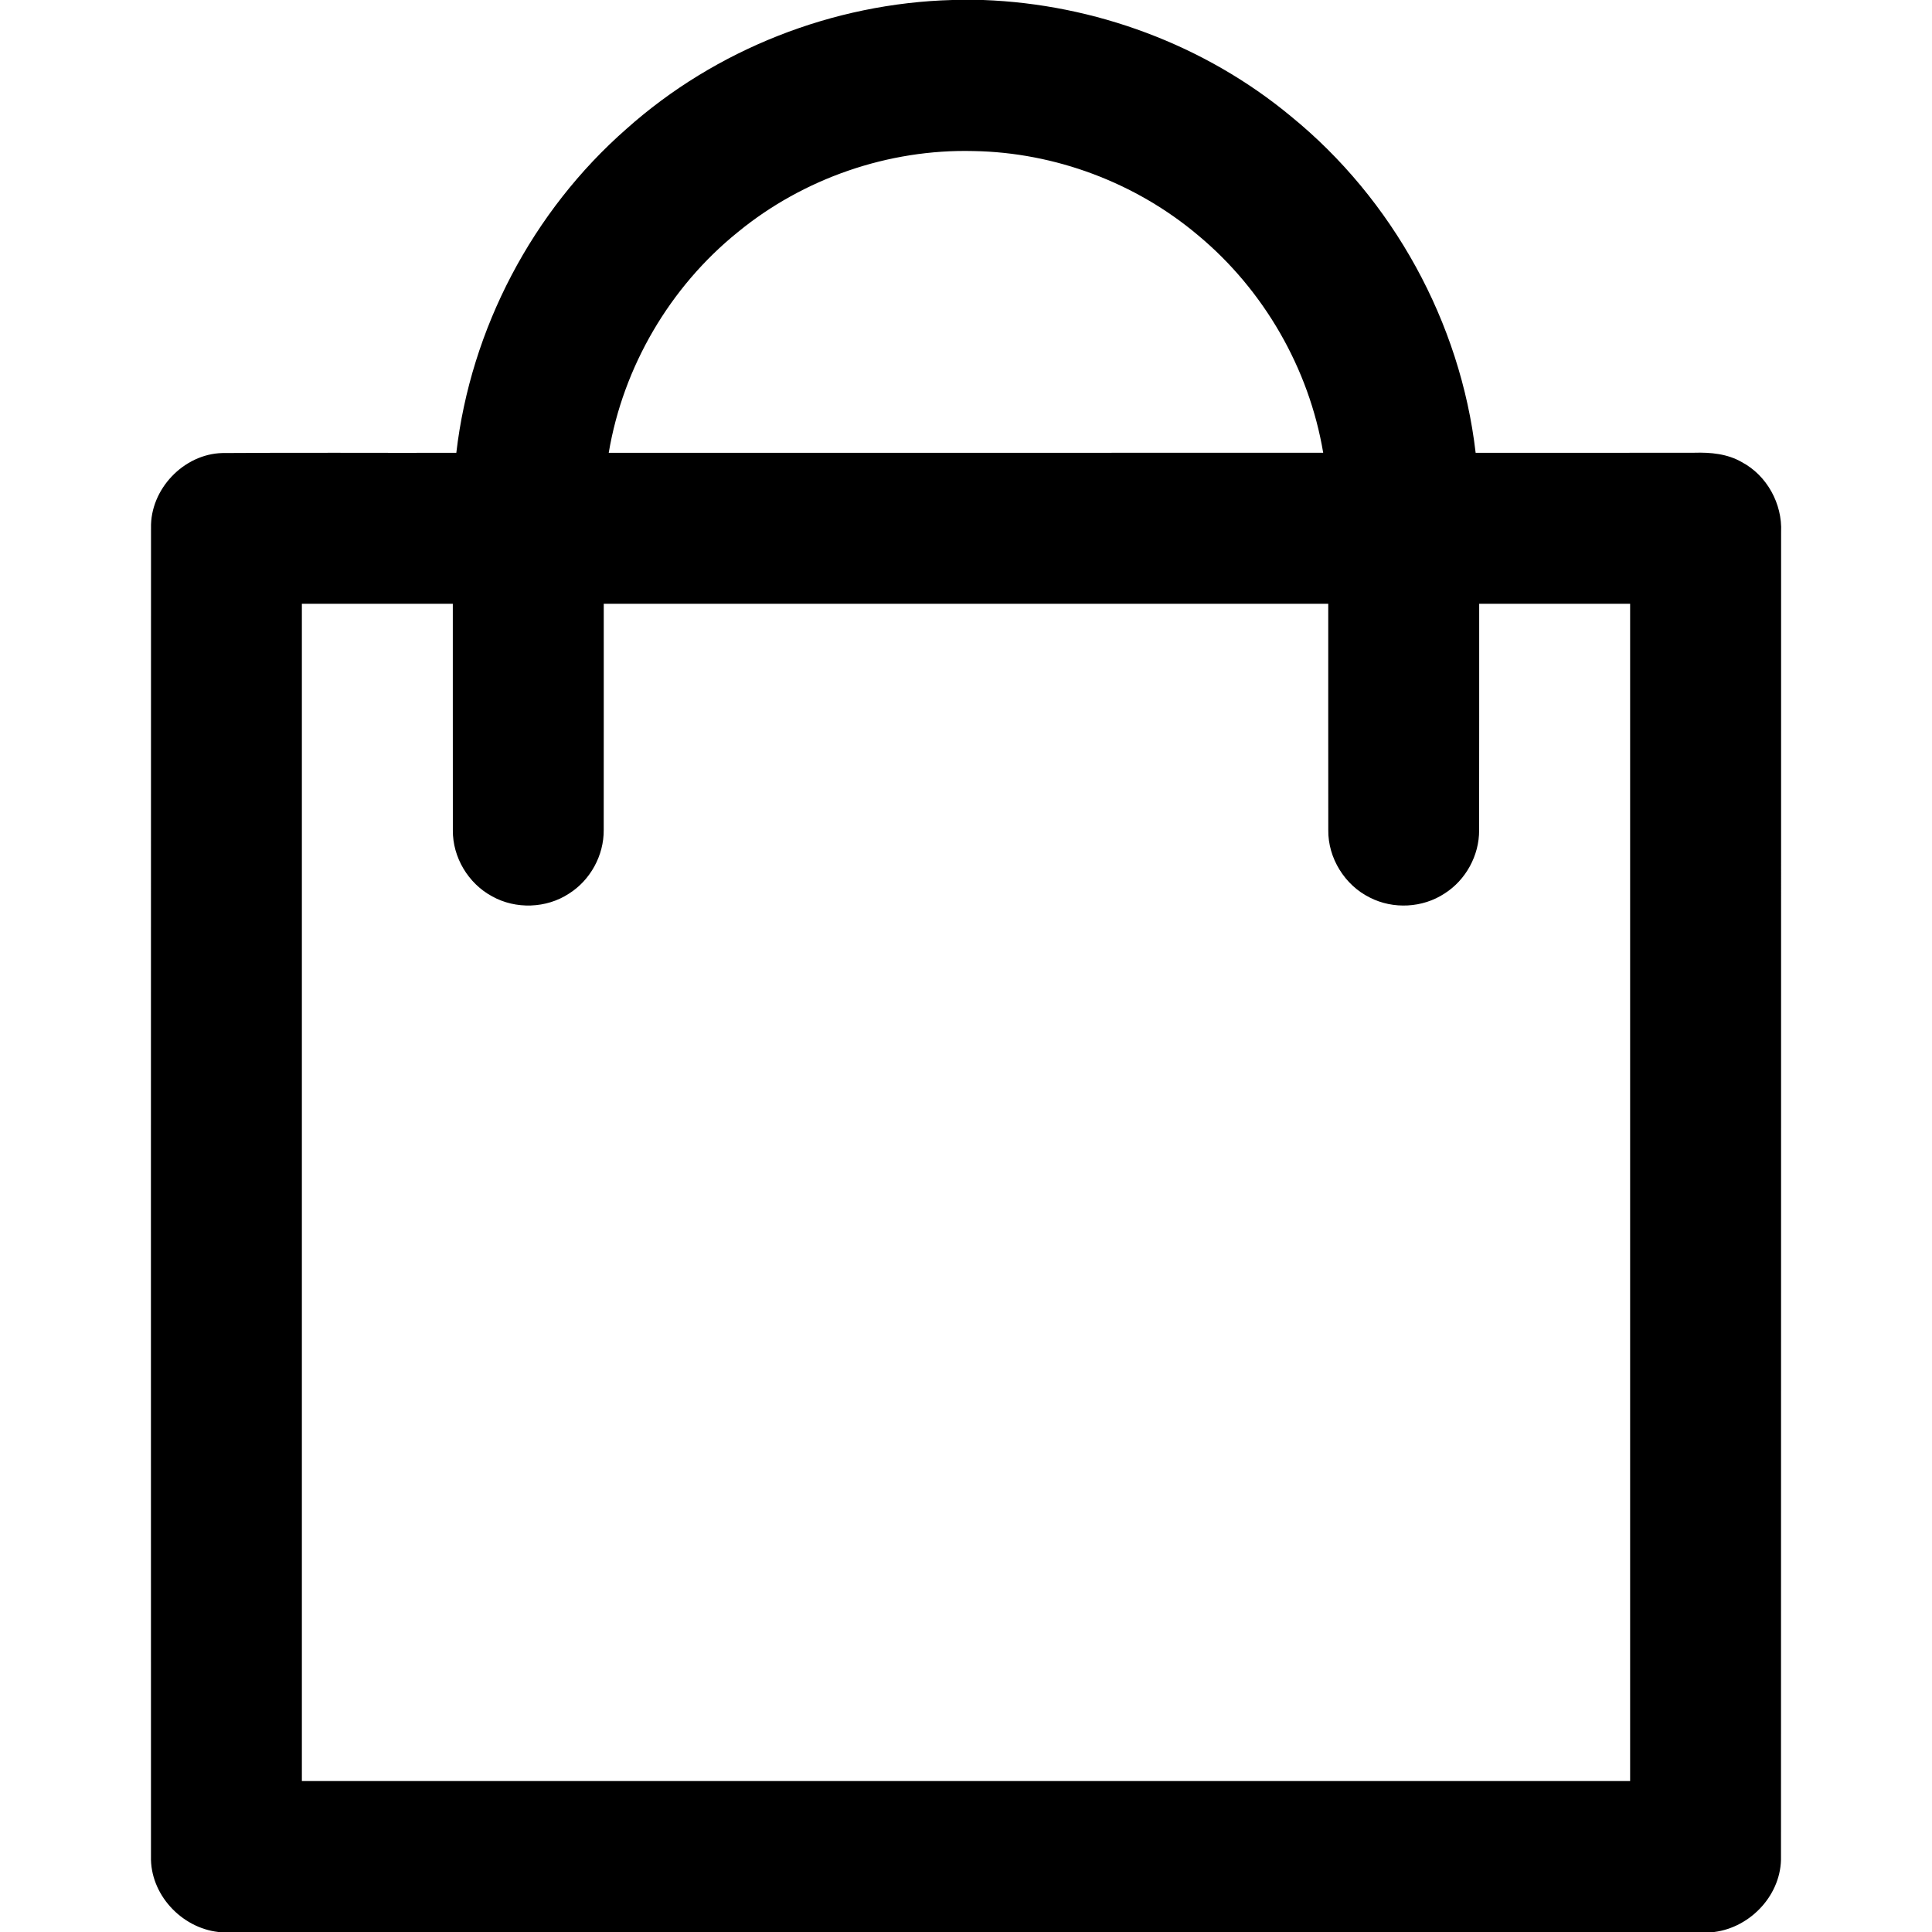 <?xml version="1.0" encoding="UTF-8" ?>
<!DOCTYPE svg PUBLIC "-//W3C//DTD SVG 1.1//EN" "http://www.w3.org/Graphics/SVG/1.1/DTD/svg11.dtd">
<svg width="512pt" height="512pt" viewBox="0 0 512 512" version="1.1" xmlns="http://www.w3.org/2000/svg">
<g id="#000000ff">
<path fill="#000000" opacity="1.00" d=" M 252.39 0.00 L 260.54 0.00 C 290.14 1.08 319.32 11.91 342.14 30.85 C 369.10 52.82 387.06 85.43 391.06 120.00 C 410.38 119.99 429.69 120.02 449.01 119.98 C 453.32 119.85 457.80 120.26 461.60 122.47 C 468.26 126.00 472.36 133.51 472.01 141.01 C 471.98 258.00 472.03 375.00 471.98 491.99 C 472.22 501.95 464.05 510.76 454.29 512.00 L 57.88 512.00 C 48.03 510.89 39.75 501.98 40.01 491.96 C 39.99 374.63 39.99 257.29 40.02 139.95 C 39.77 129.69 48.64 120.32 58.92 120.06 C 79.59 119.91 100.26 120.05 120.93 120.00 C 124.75 87.13 141.13 55.97 166.01 34.16 C 189.61 13.08 220.77 0.85 252.39 0.00 M 195.54 61.51 C 177.55 76.01 165.14 97.21 161.32 120.00 C 224.44 119.98 287.55 120.03 350.66 119.98 C 346.91 97.64 334.92 76.84 317.51 62.36 C 300.98 48.41 279.59 40.39 257.97 40.03 C 235.48 39.47 212.93 47.25 195.54 61.51 M 80.00 160.01 C 80.00 264.00 80.00 368.00 80.00 472.00 C 197.33 472.00 314.66 472.00 432.00 472.00 C 432.00 368.00 432.00 264.00 432.00 160.00 C 418.67 160.00 405.33 160.00 392.00 160.00 C 391.98 180.02 392.03 200.03 391.98 220.04 C 392.02 226.70 388.45 233.23 382.82 236.79 C 377.02 240.62 369.20 241.03 363.02 237.86 C 356.38 234.59 351.91 227.39 352.01 219.98 C 351.98 199.99 352.01 179.99 352.00 160.00 C 288.00 160.00 224.00 160.00 160.00 160.00 C 159.99 179.99 160.02 199.98 159.99 219.96 C 160.05 226.67 156.46 233.25 150.78 236.82 C 144.79 240.76 136.65 241.03 130.40 237.53 C 124.10 234.14 119.94 227.19 120.01 220.03 C 119.98 200.02 120.02 180.01 120.00 160.00 C 106.66 160.00 93.33 159.99 80.00 160.01 Z" />
</g>
</svg>
